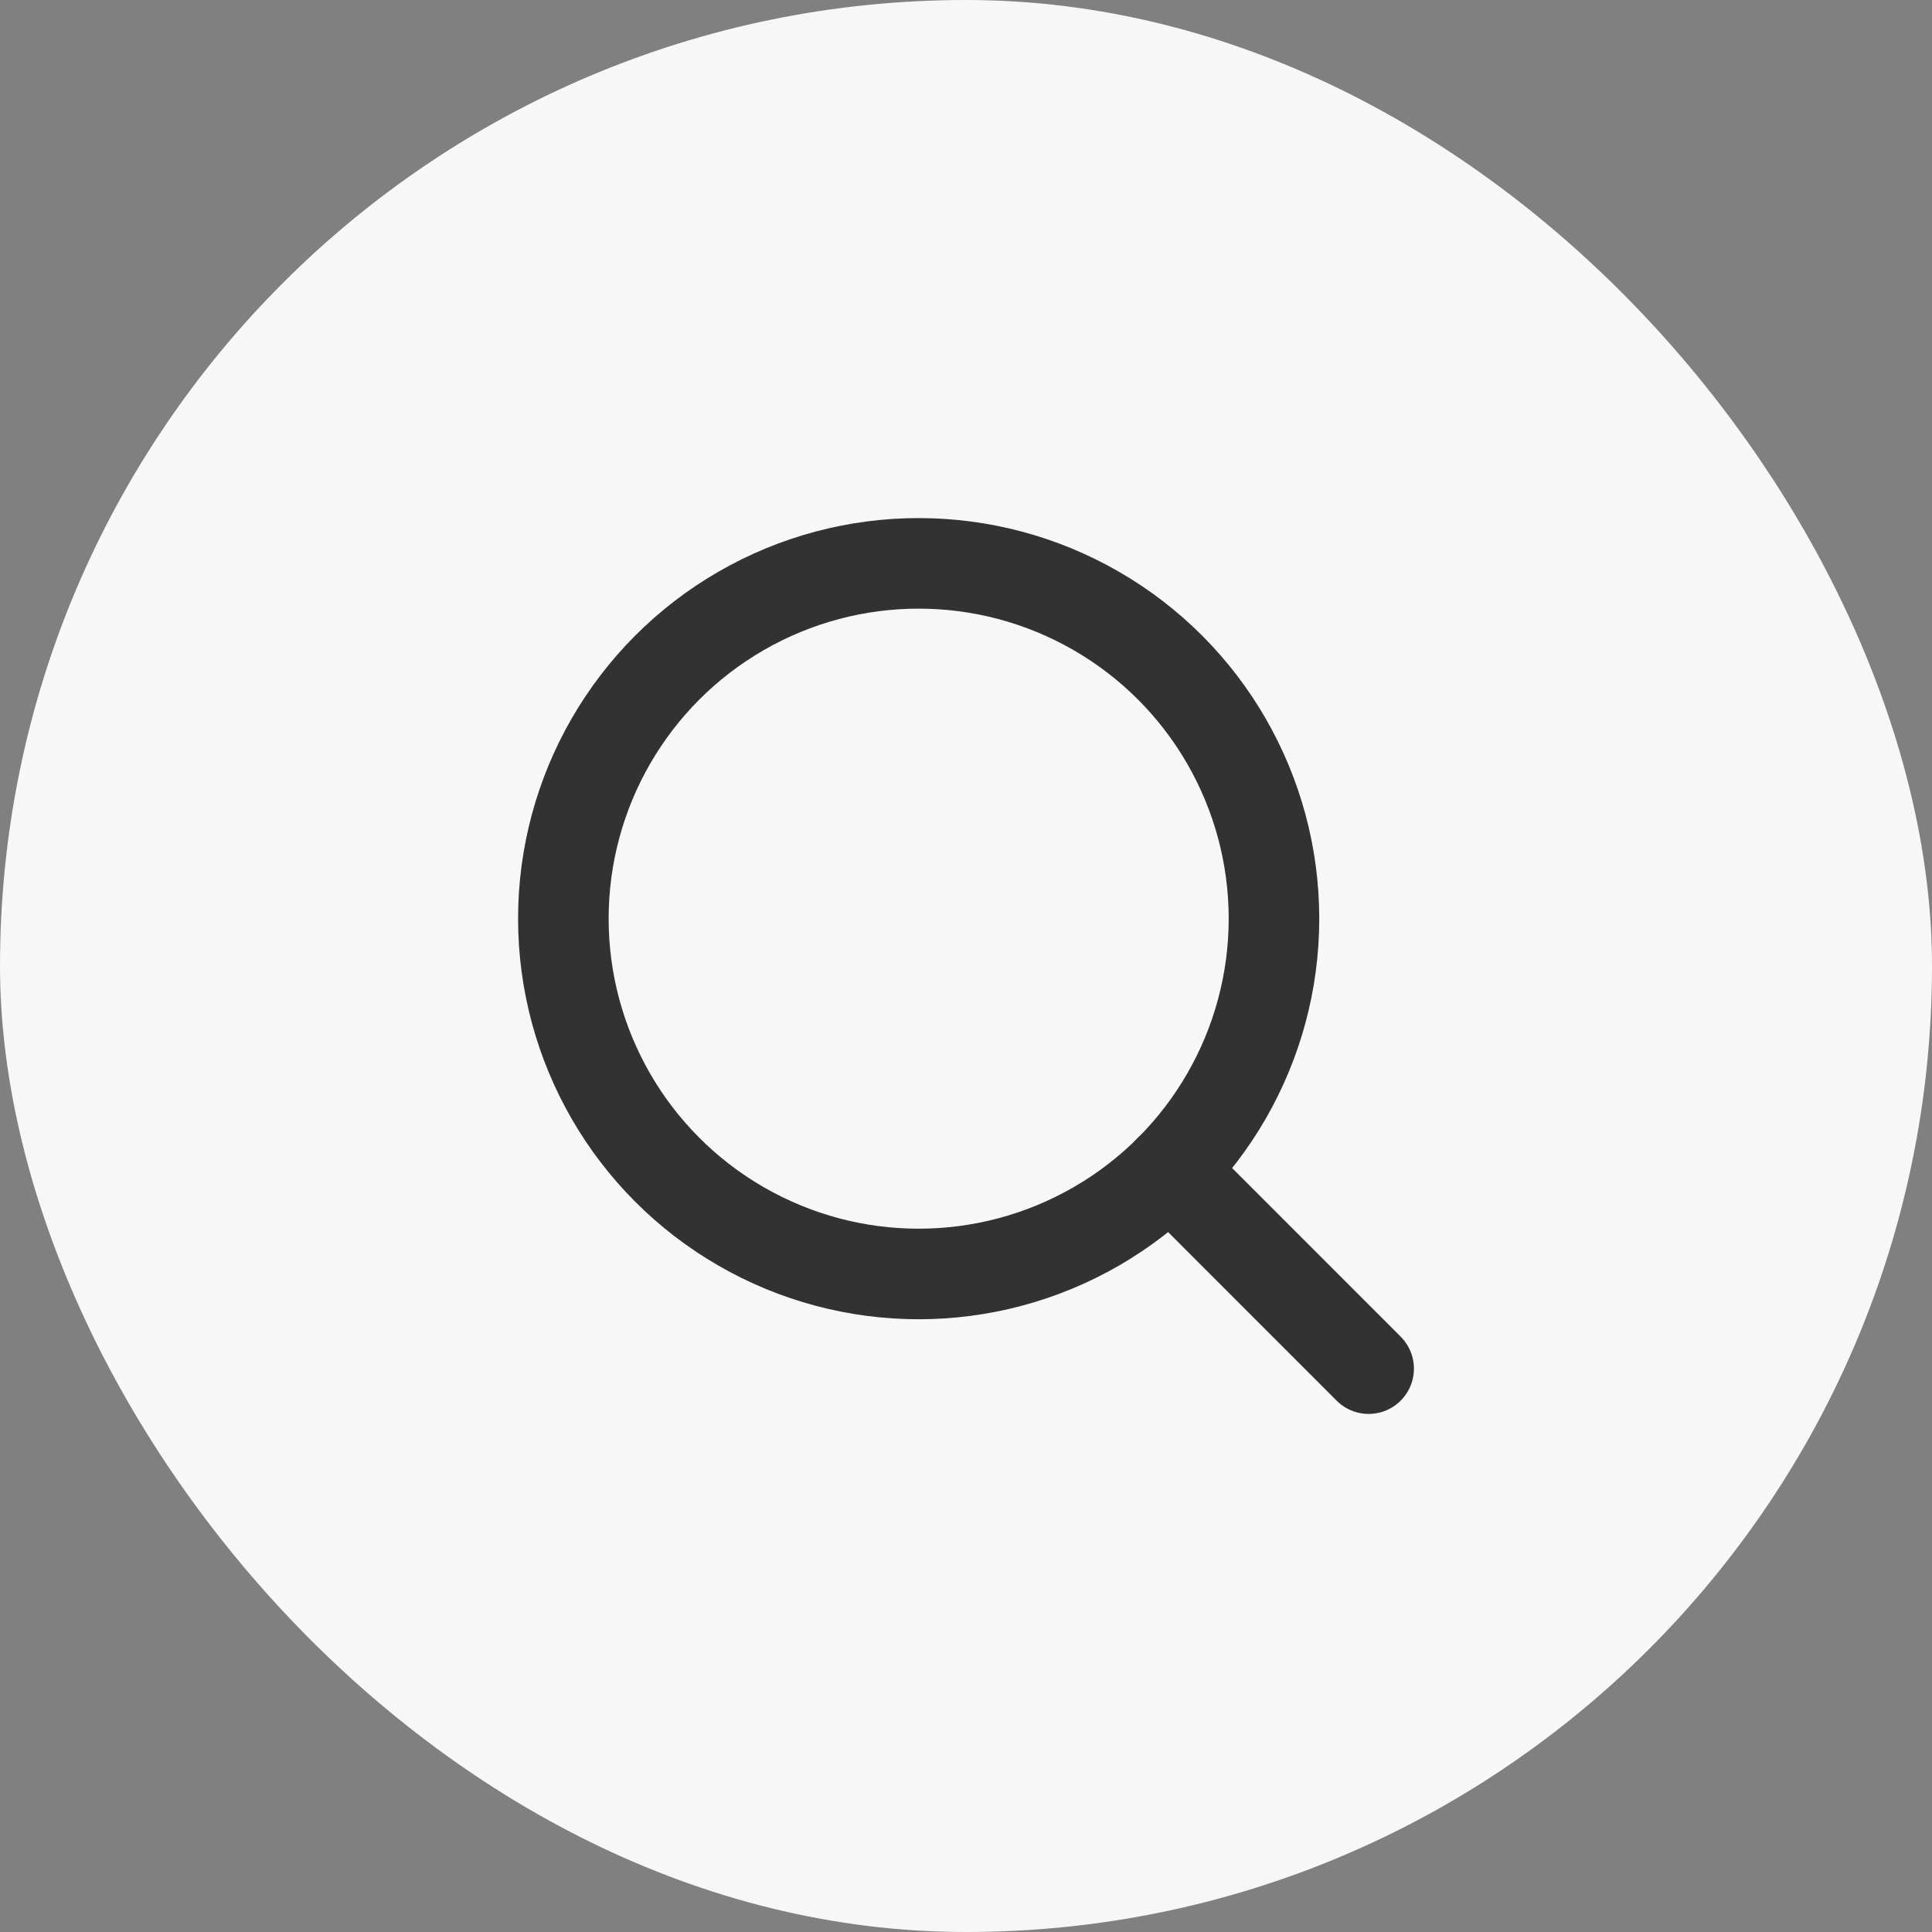 <svg width="32" height="32" viewBox="0 0 32 32" fill="none" xmlns="http://www.w3.org/2000/svg">
<rect x="0" y="0" width="32" height="32" fill="#808080" stroke="none"/>
<rect width="32" height="32" rx="16" fill="#F7F7F7"/>
<circle cx="15.216" cy="15.216" r="5.885" stroke="#323232" stroke-width="1.5" stroke-linecap="round" stroke-linejoin="round"/>
<path d="M22.669 22.669L19.377 19.376" stroke="#323232" stroke-width="1.5" stroke-linecap="round" stroke-linejoin="round"/>
</svg>
